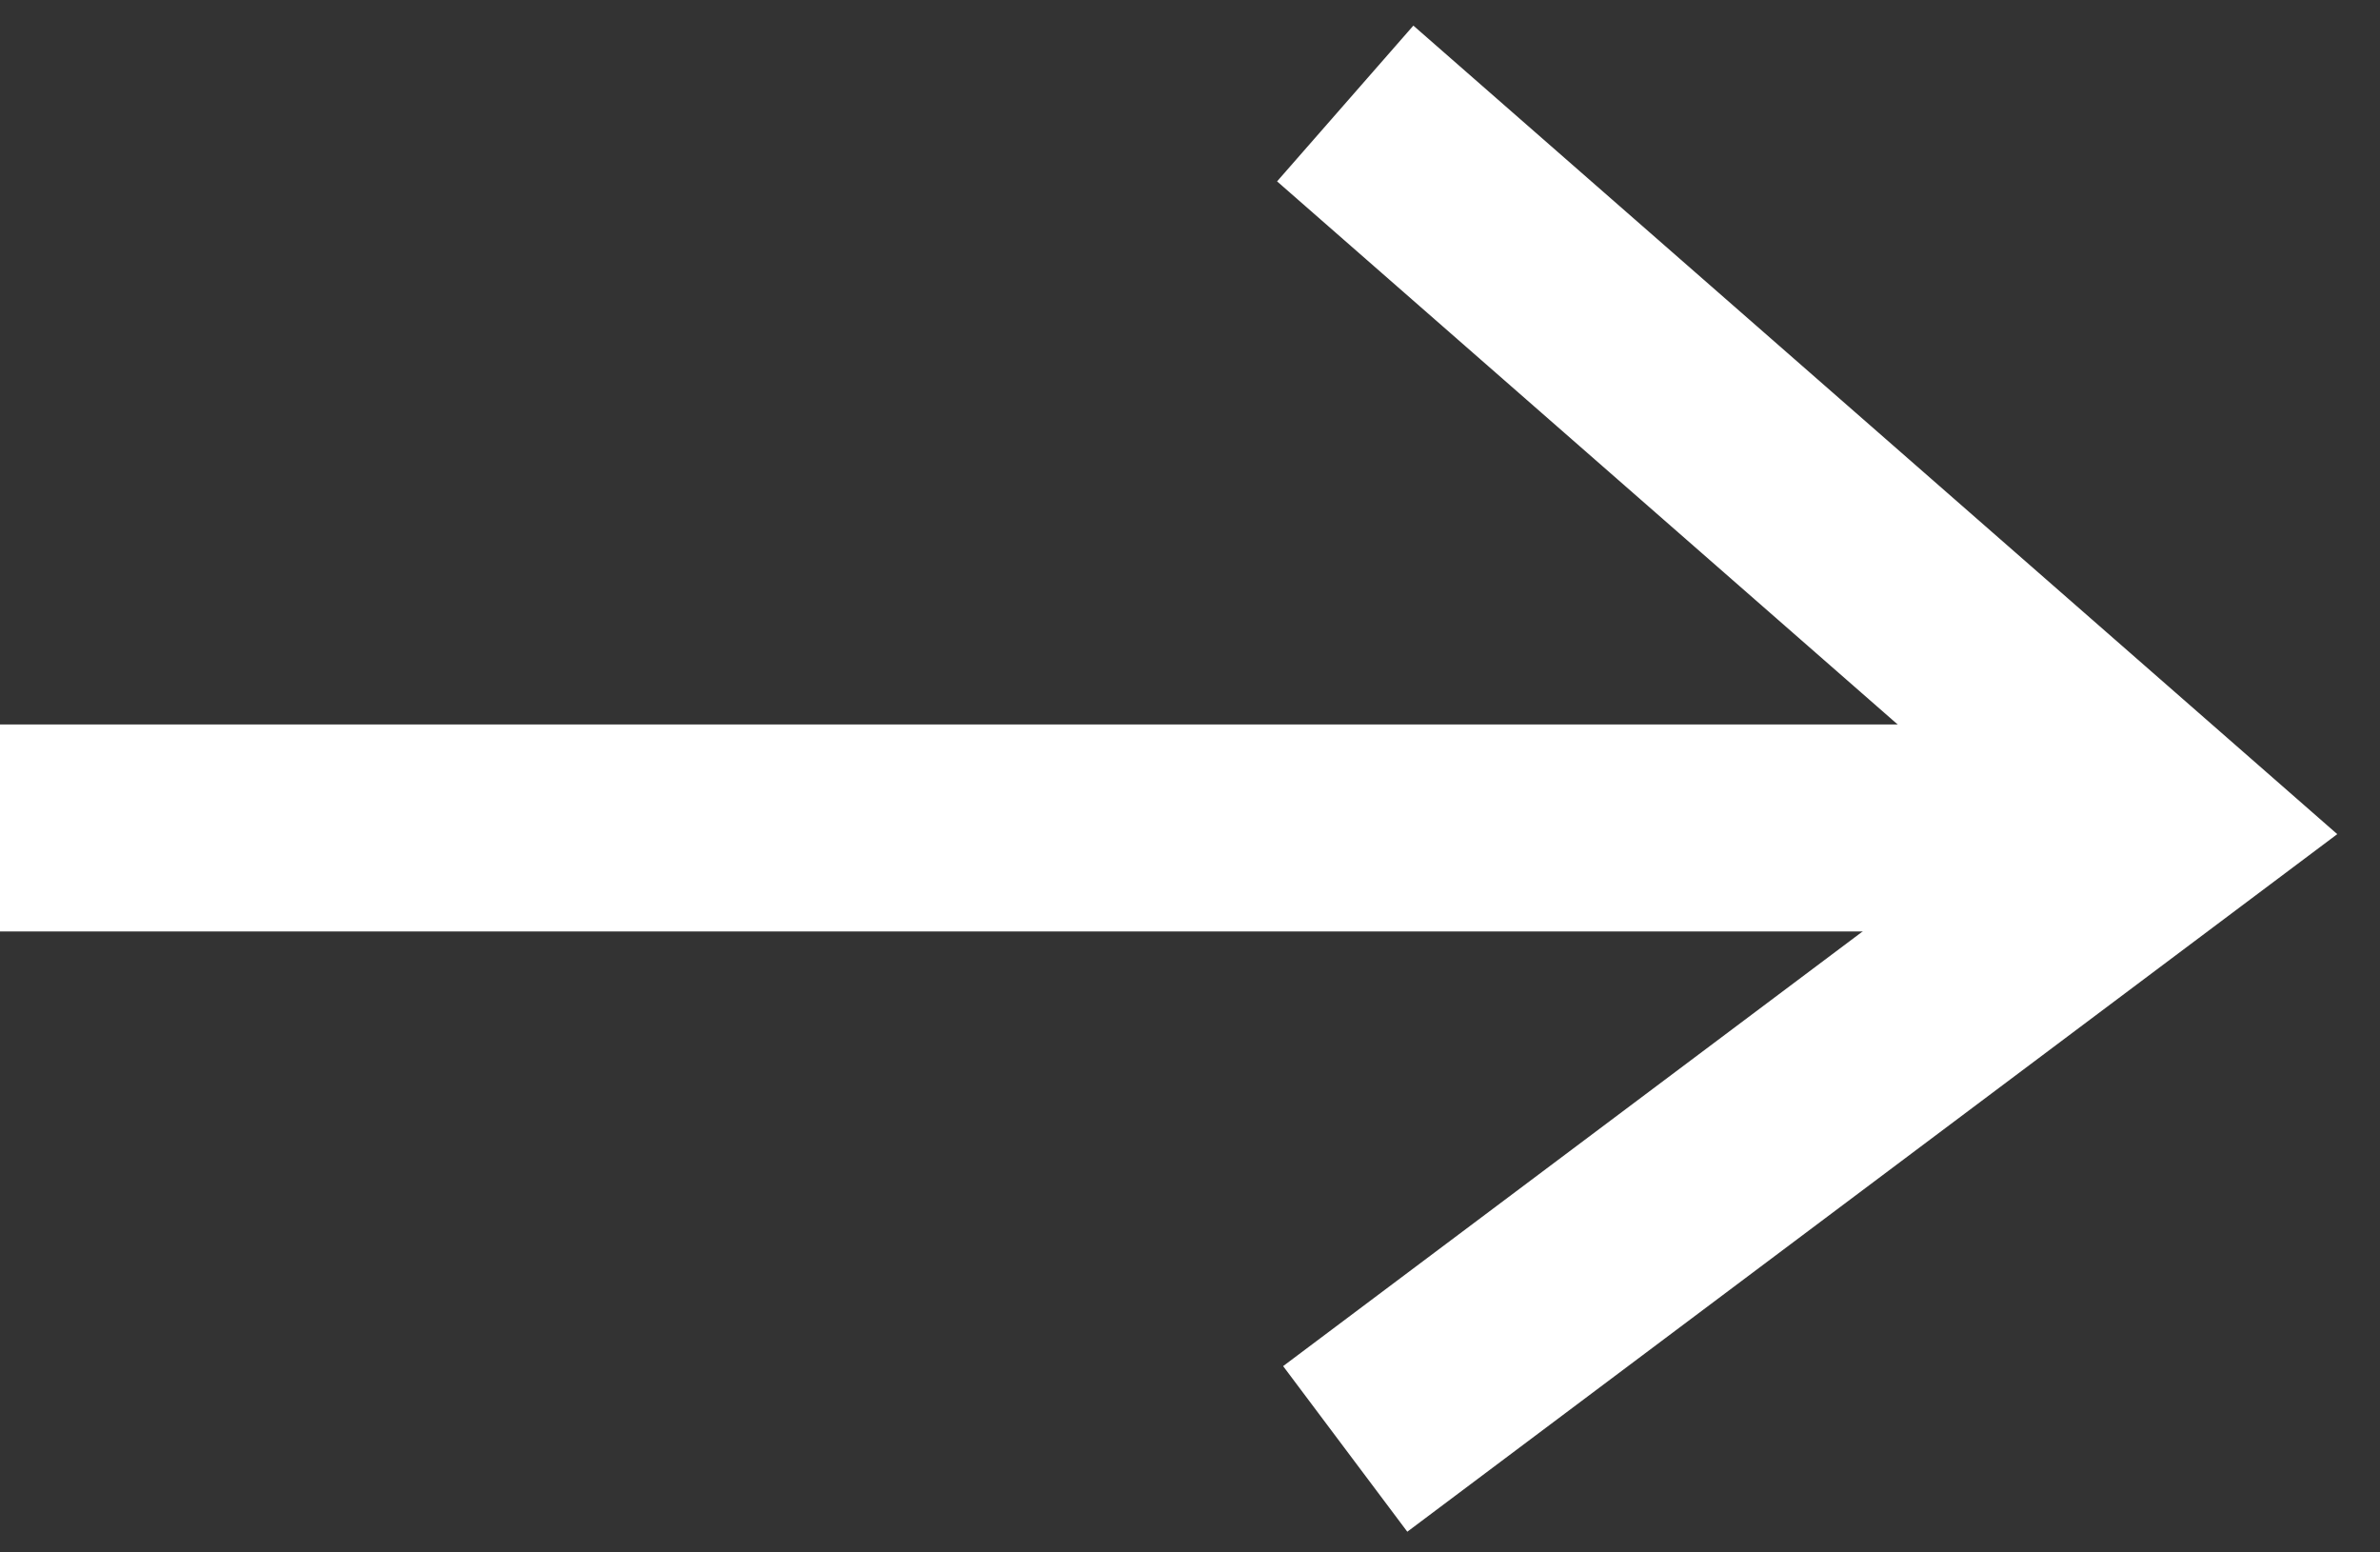 <svg width="23" height="15" viewBox="0 0 23 15" fill="none" xmlns="http://www.w3.org/2000/svg">
<rect x="0" y="0" width="23" height="15" fill="#333333" stroke="none"/>
<rect y="7" width="20" height="2" fill="white"/>
<path d="M13 1L21 8L13 14" stroke="white" stroke-width="2"/>
</svg>
